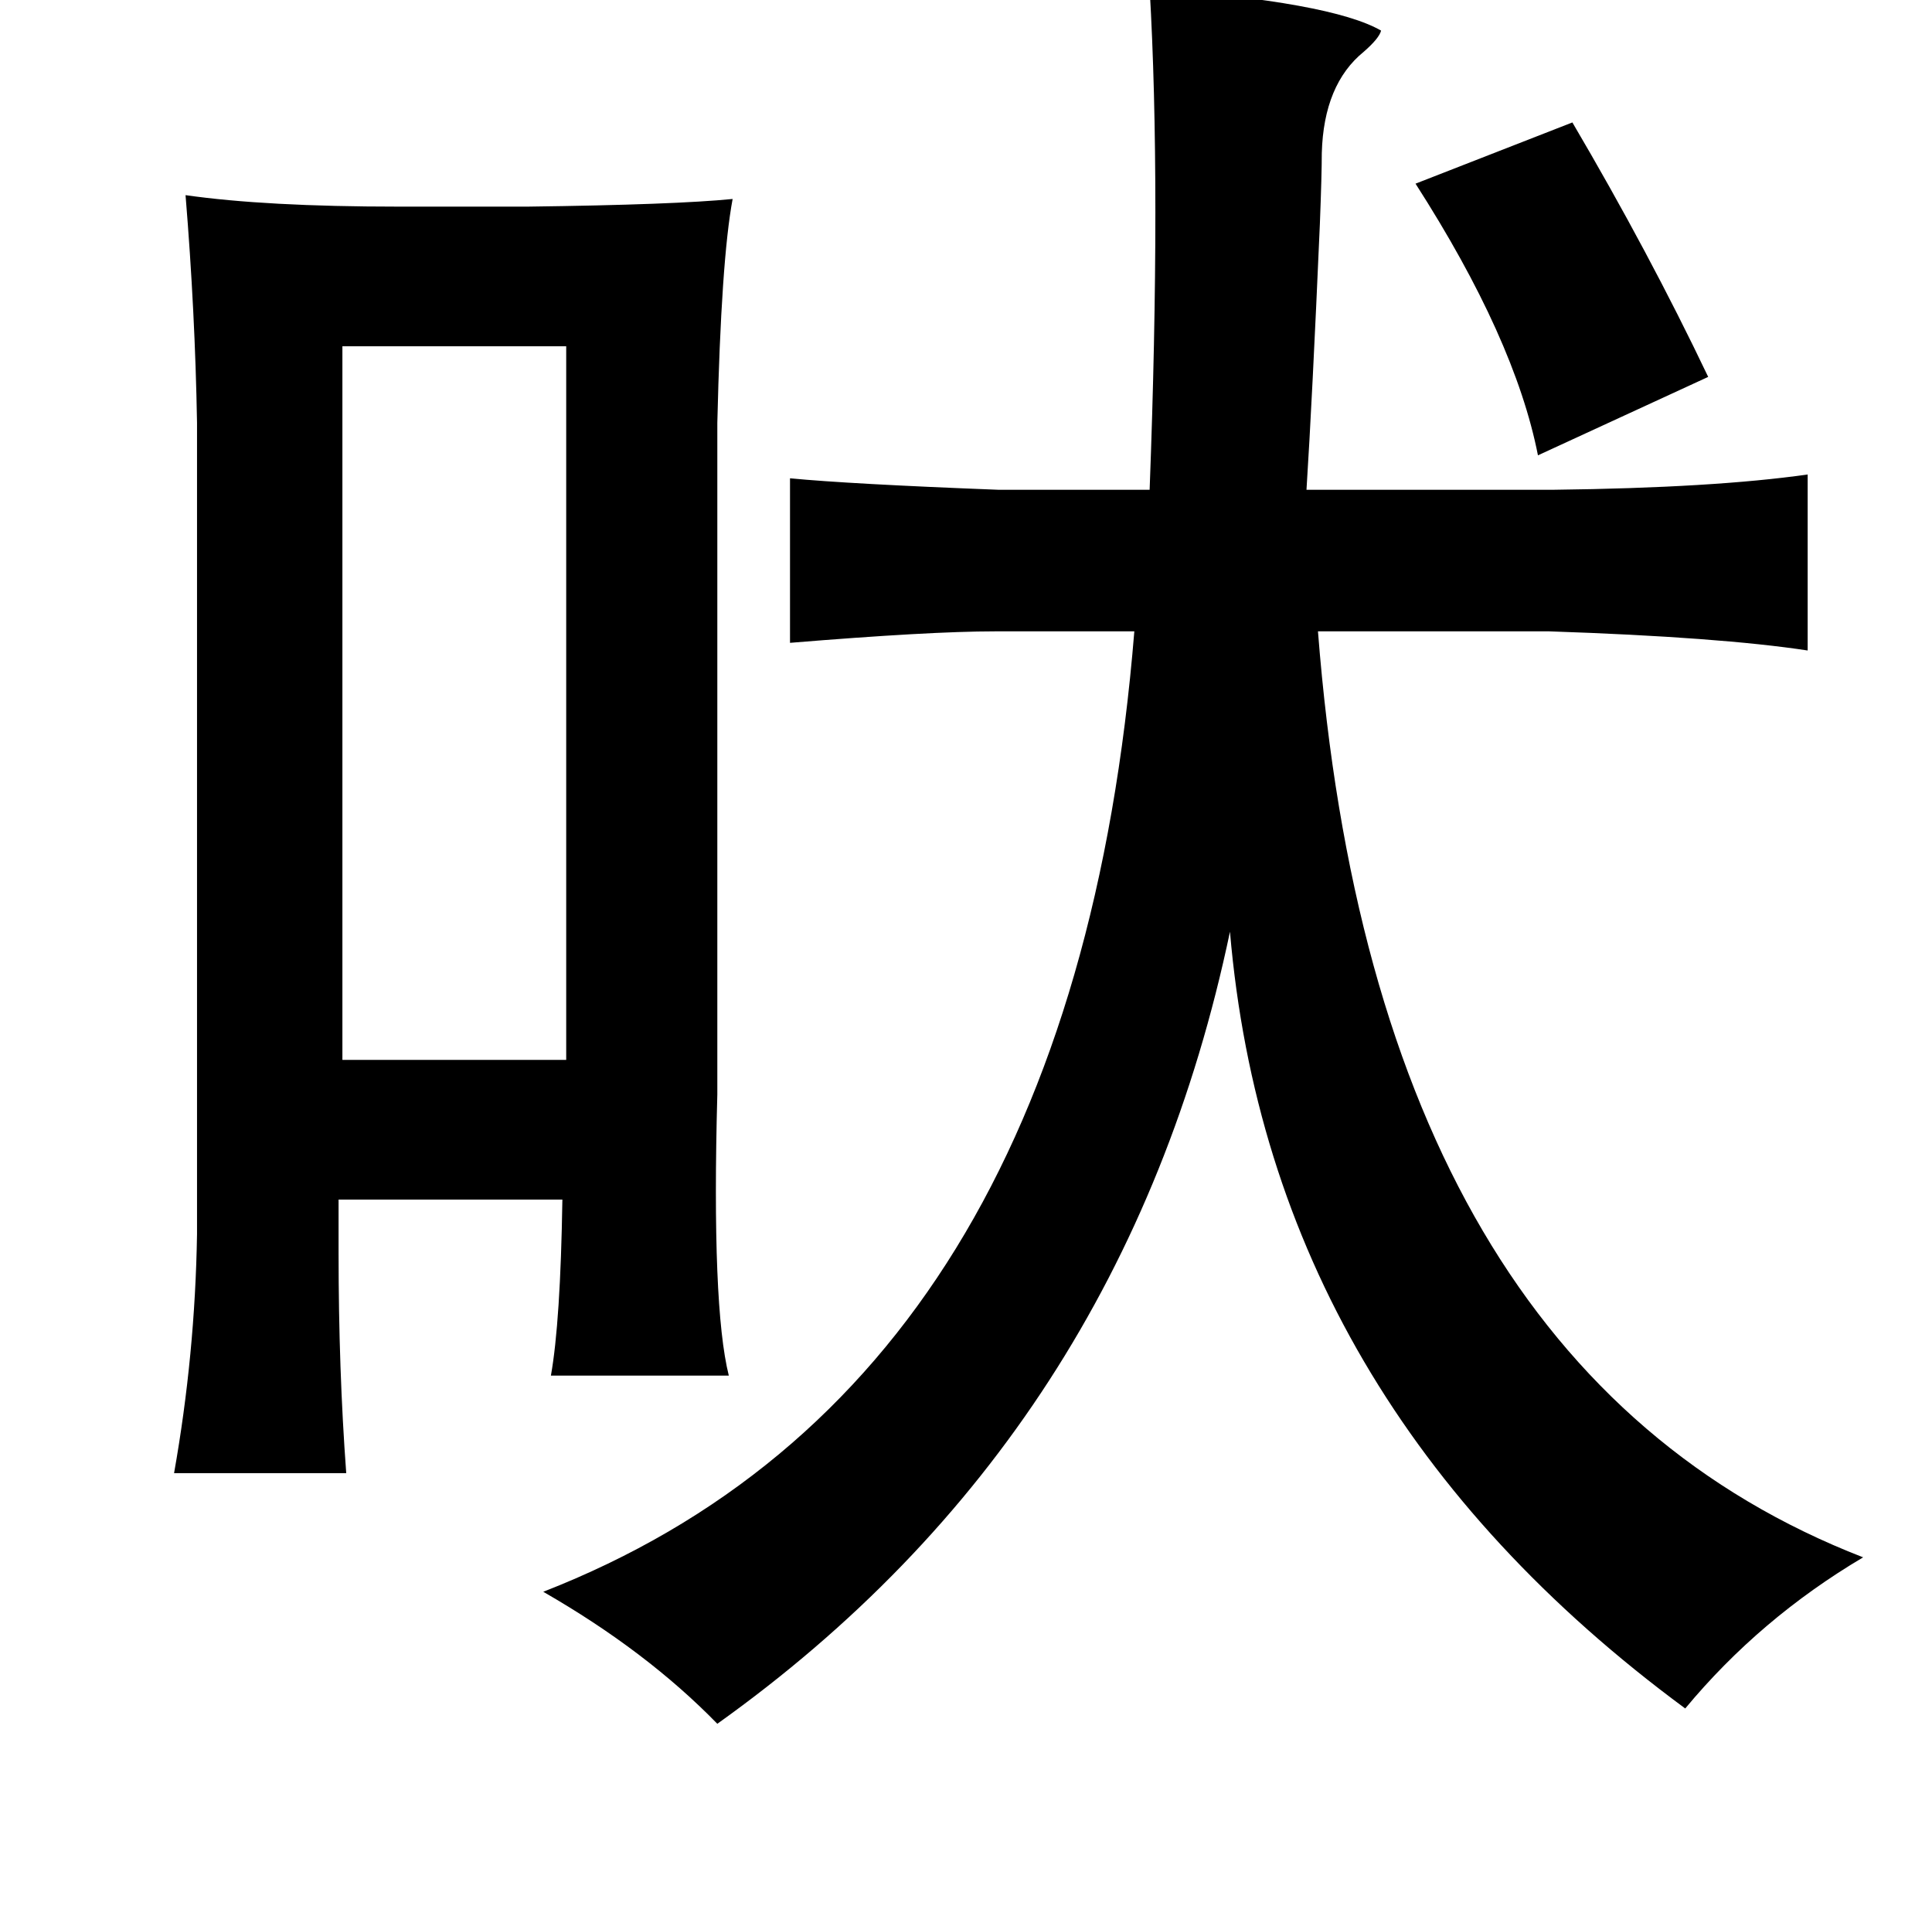 <?xml version="1.0" standalone="no"?>
<!DOCTYPE svg PUBLIC "-//W3C//DTD SVG 1.1//EN" "http://www.w3.org/Graphics/SVG/1.1/DTD/svg11.dtd" >
<svg xmlns="http://www.w3.org/2000/svg" xmlns:xlink="http://www.w3.org/1999/xlink" version="1.1" viewBox="-10 0 1010 1000">
   <path fill="currentColor"
d="M591 -6q95 7 121 22q-1 4 -9 11q-21 17 -22 53q0 11 -1 37q-4 92 -7 139h129q84 -1 133 -8v92q-46 -7 -135 -10h-121q30 385 285 484q-54 32 -93 79q-217 -160 -238 -406q-55 262 -268 414q-37 -38 -91 -69q277 -108 309 -502h-73q-34 0 -107 6v-86q31 3 109 6h79
q6 -159 0 -262zM812 64q40 68 71 133l-89 41q-12 -61 -64 -142zM87 102q42 6 111 6h68q77 -1 107 -4q-6 32 -8 117v351q-3 111 6 147h-93q5 -28 6 -92h-117v28q0 61 4 115h-90q11 -62 12 -125v-424q-1 -58 -6 -119zM286 181h-117v373h117v-373z" />
</svg>
